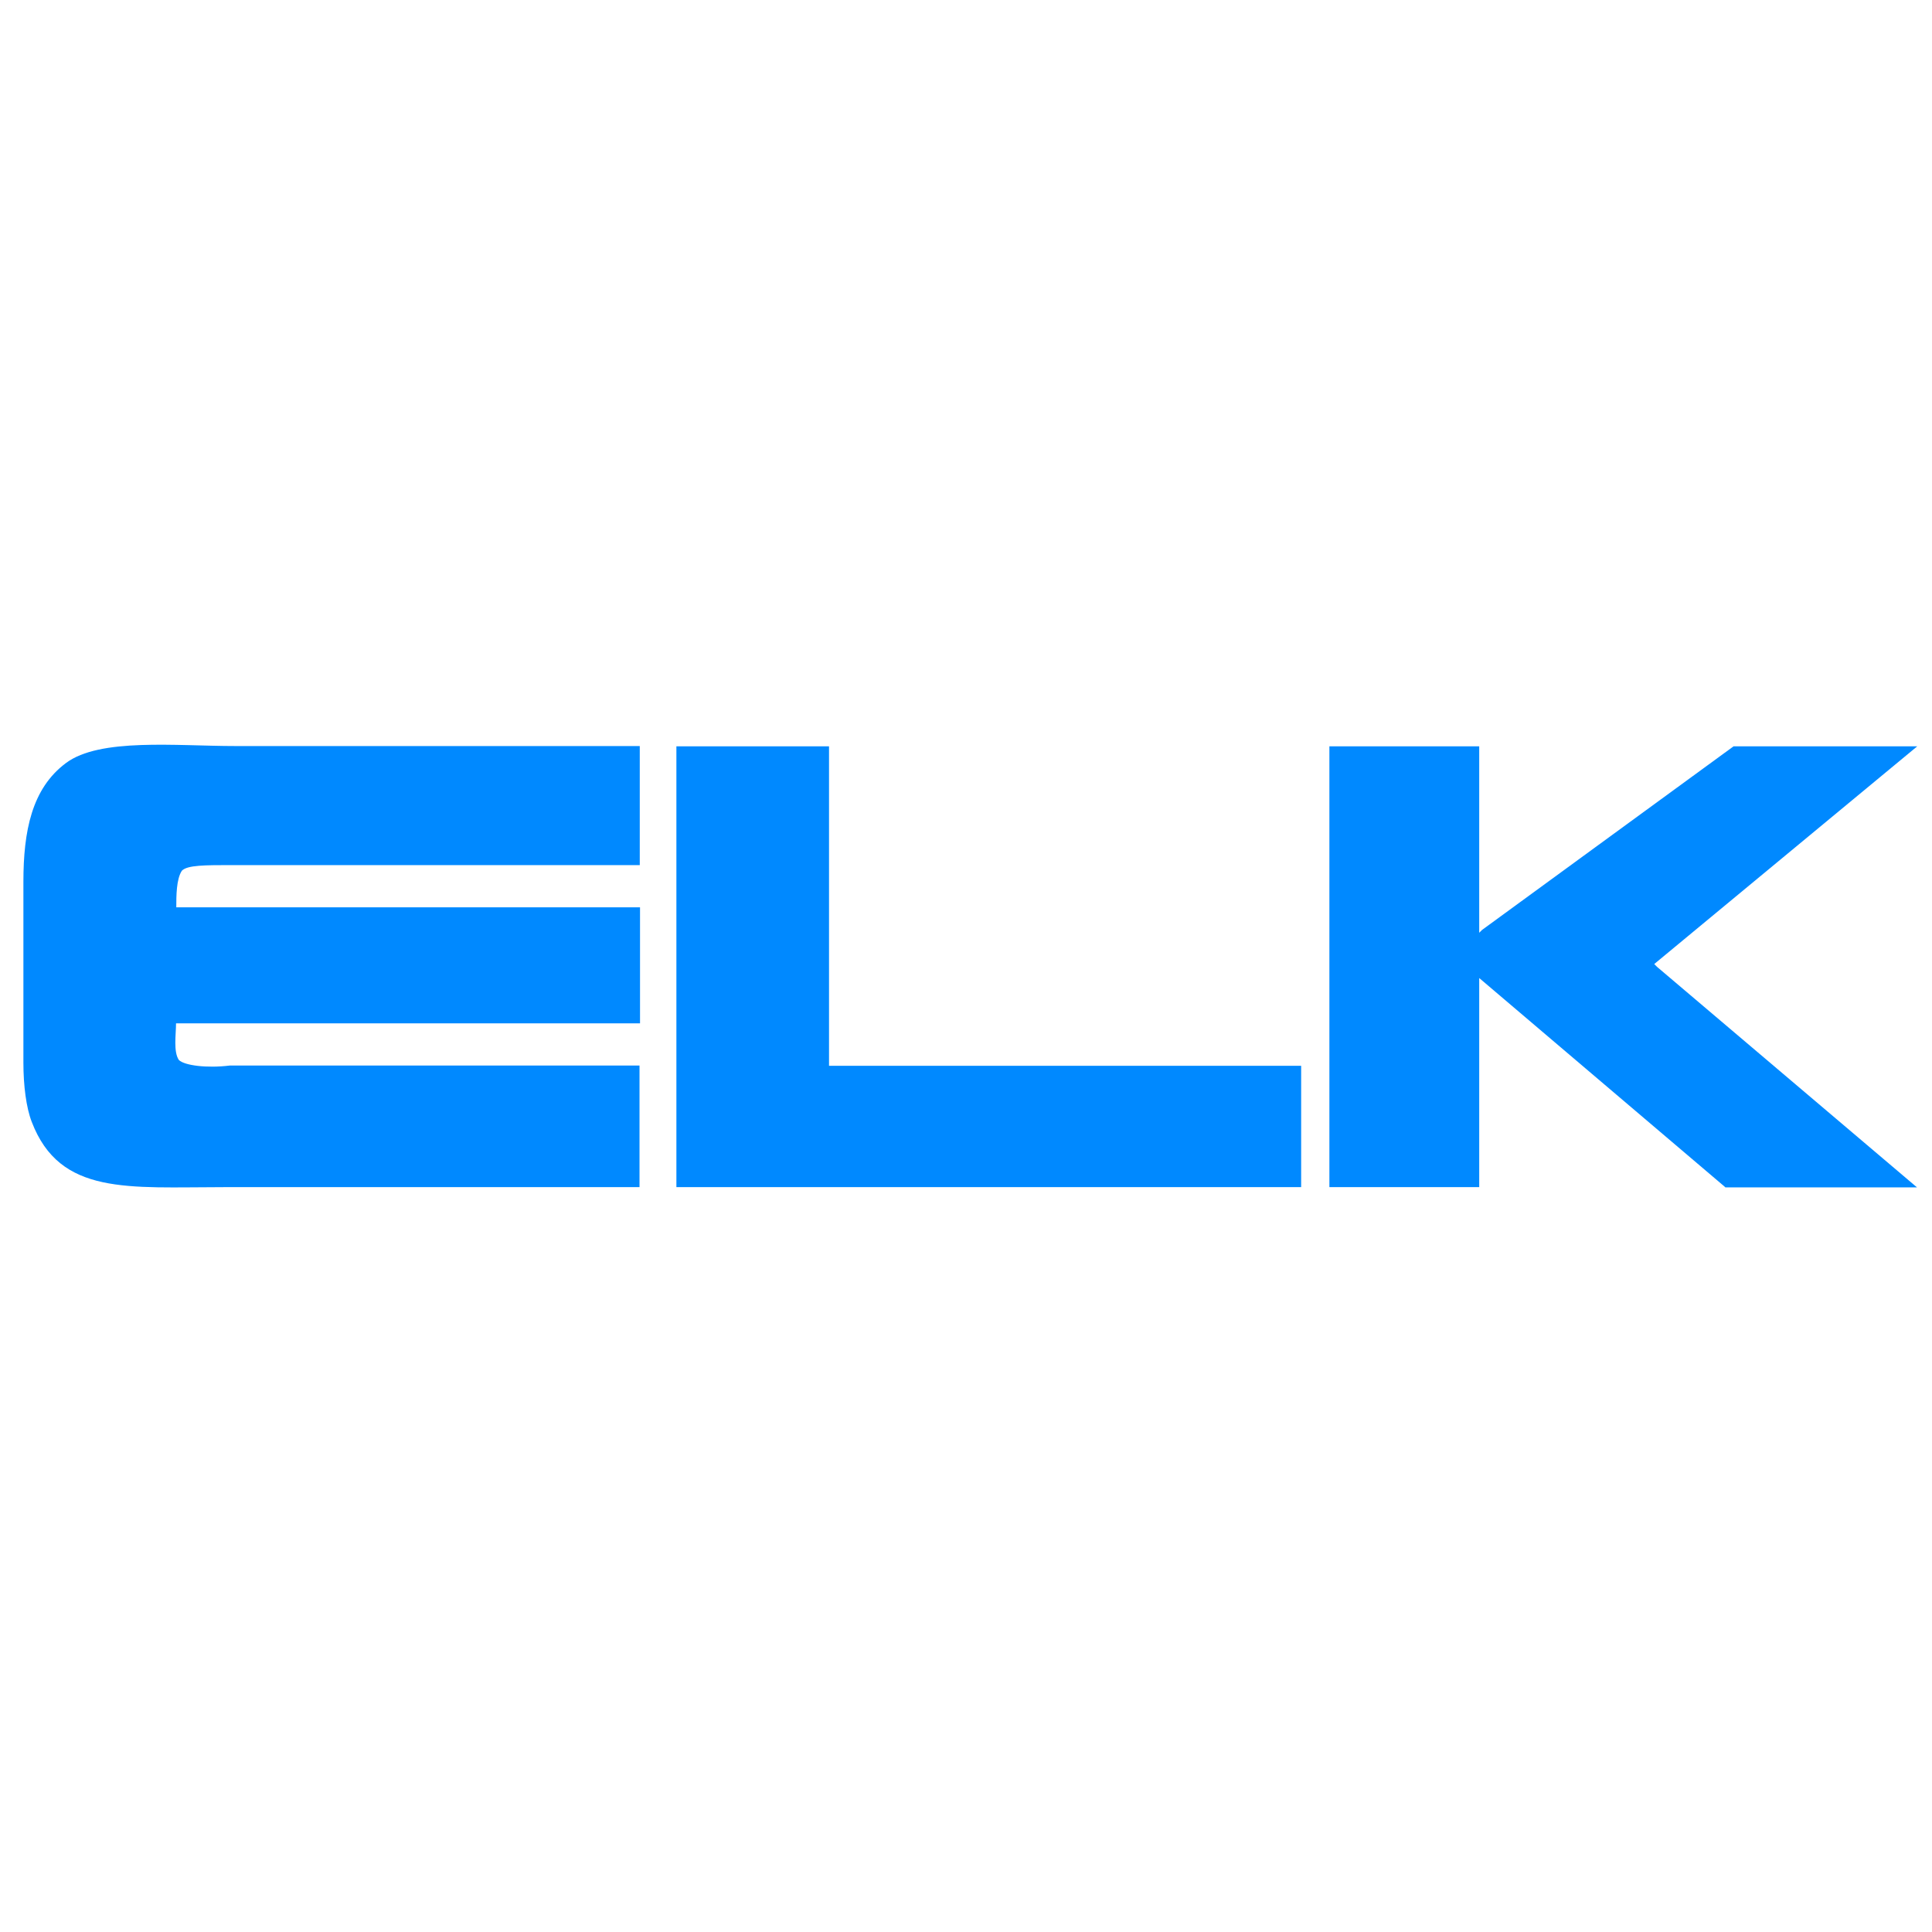 <?xml version="1.0" encoding="utf-8"?>
<!-- Generator: Adobe Illustrator 24.0.2, SVG Export Plug-In . SVG Version: 6.00 Build 0)  -->
<svg version="1.1" id="svg8" xmlns="http://www.w3.org/2000/svg" xmlns:xlink="http://www.w3.org/1999/xlink" x="0px" y="0px"
	 width="30px" height="30px" viewBox="0 0 30 30" style="enable-background:new 0 0 30 30;" xml:space="preserve">
<style type="text/css">
	.st0{fill:#0089FF;}
</style>
<g id="layer1" transform="translate(0 -280.679)">
	<g id="g55" transform="translate(0 280.698) scale(.395)">
		<path id="Shape_2_" class="st0" d="M51.15,41.84v4.78H26.59V29.29h6v12.56H51.15z"/>
		<path id="Shape_3_" class="st0" d="M67.82,46.62l-9.67-8.22v8.22h-5.89V29.29h5.89v7.33l0.11-0.11l9.89-7.22h7.22l-10.34,8.56
			l0.11,0.11l10.22,8.67H67.82z"/>
		<path id="Shape_4_" class="st0" d="M25.15,29.29v4.67h-16c-1.11,0-1.78,0-2,0.22c-0.22,0.33-0.22,1-0.22,1.44h18.23v4.56H6.92
			c0,0.44-0.11,1.11,0.11,1.44c0.22,0.22,1.11,0.33,2,0.22h16.11v4.78H8.81c-3.78,0-6.45,0.33-7.56-2.56
			c-0.22-0.56-0.33-1.44-0.33-2.33v-7.11c0-2,0.33-3.67,1.67-4.67c1.33-1,4.33-0.67,6.67-0.67H25.15z"/>
	</g>
</g>
</svg>
